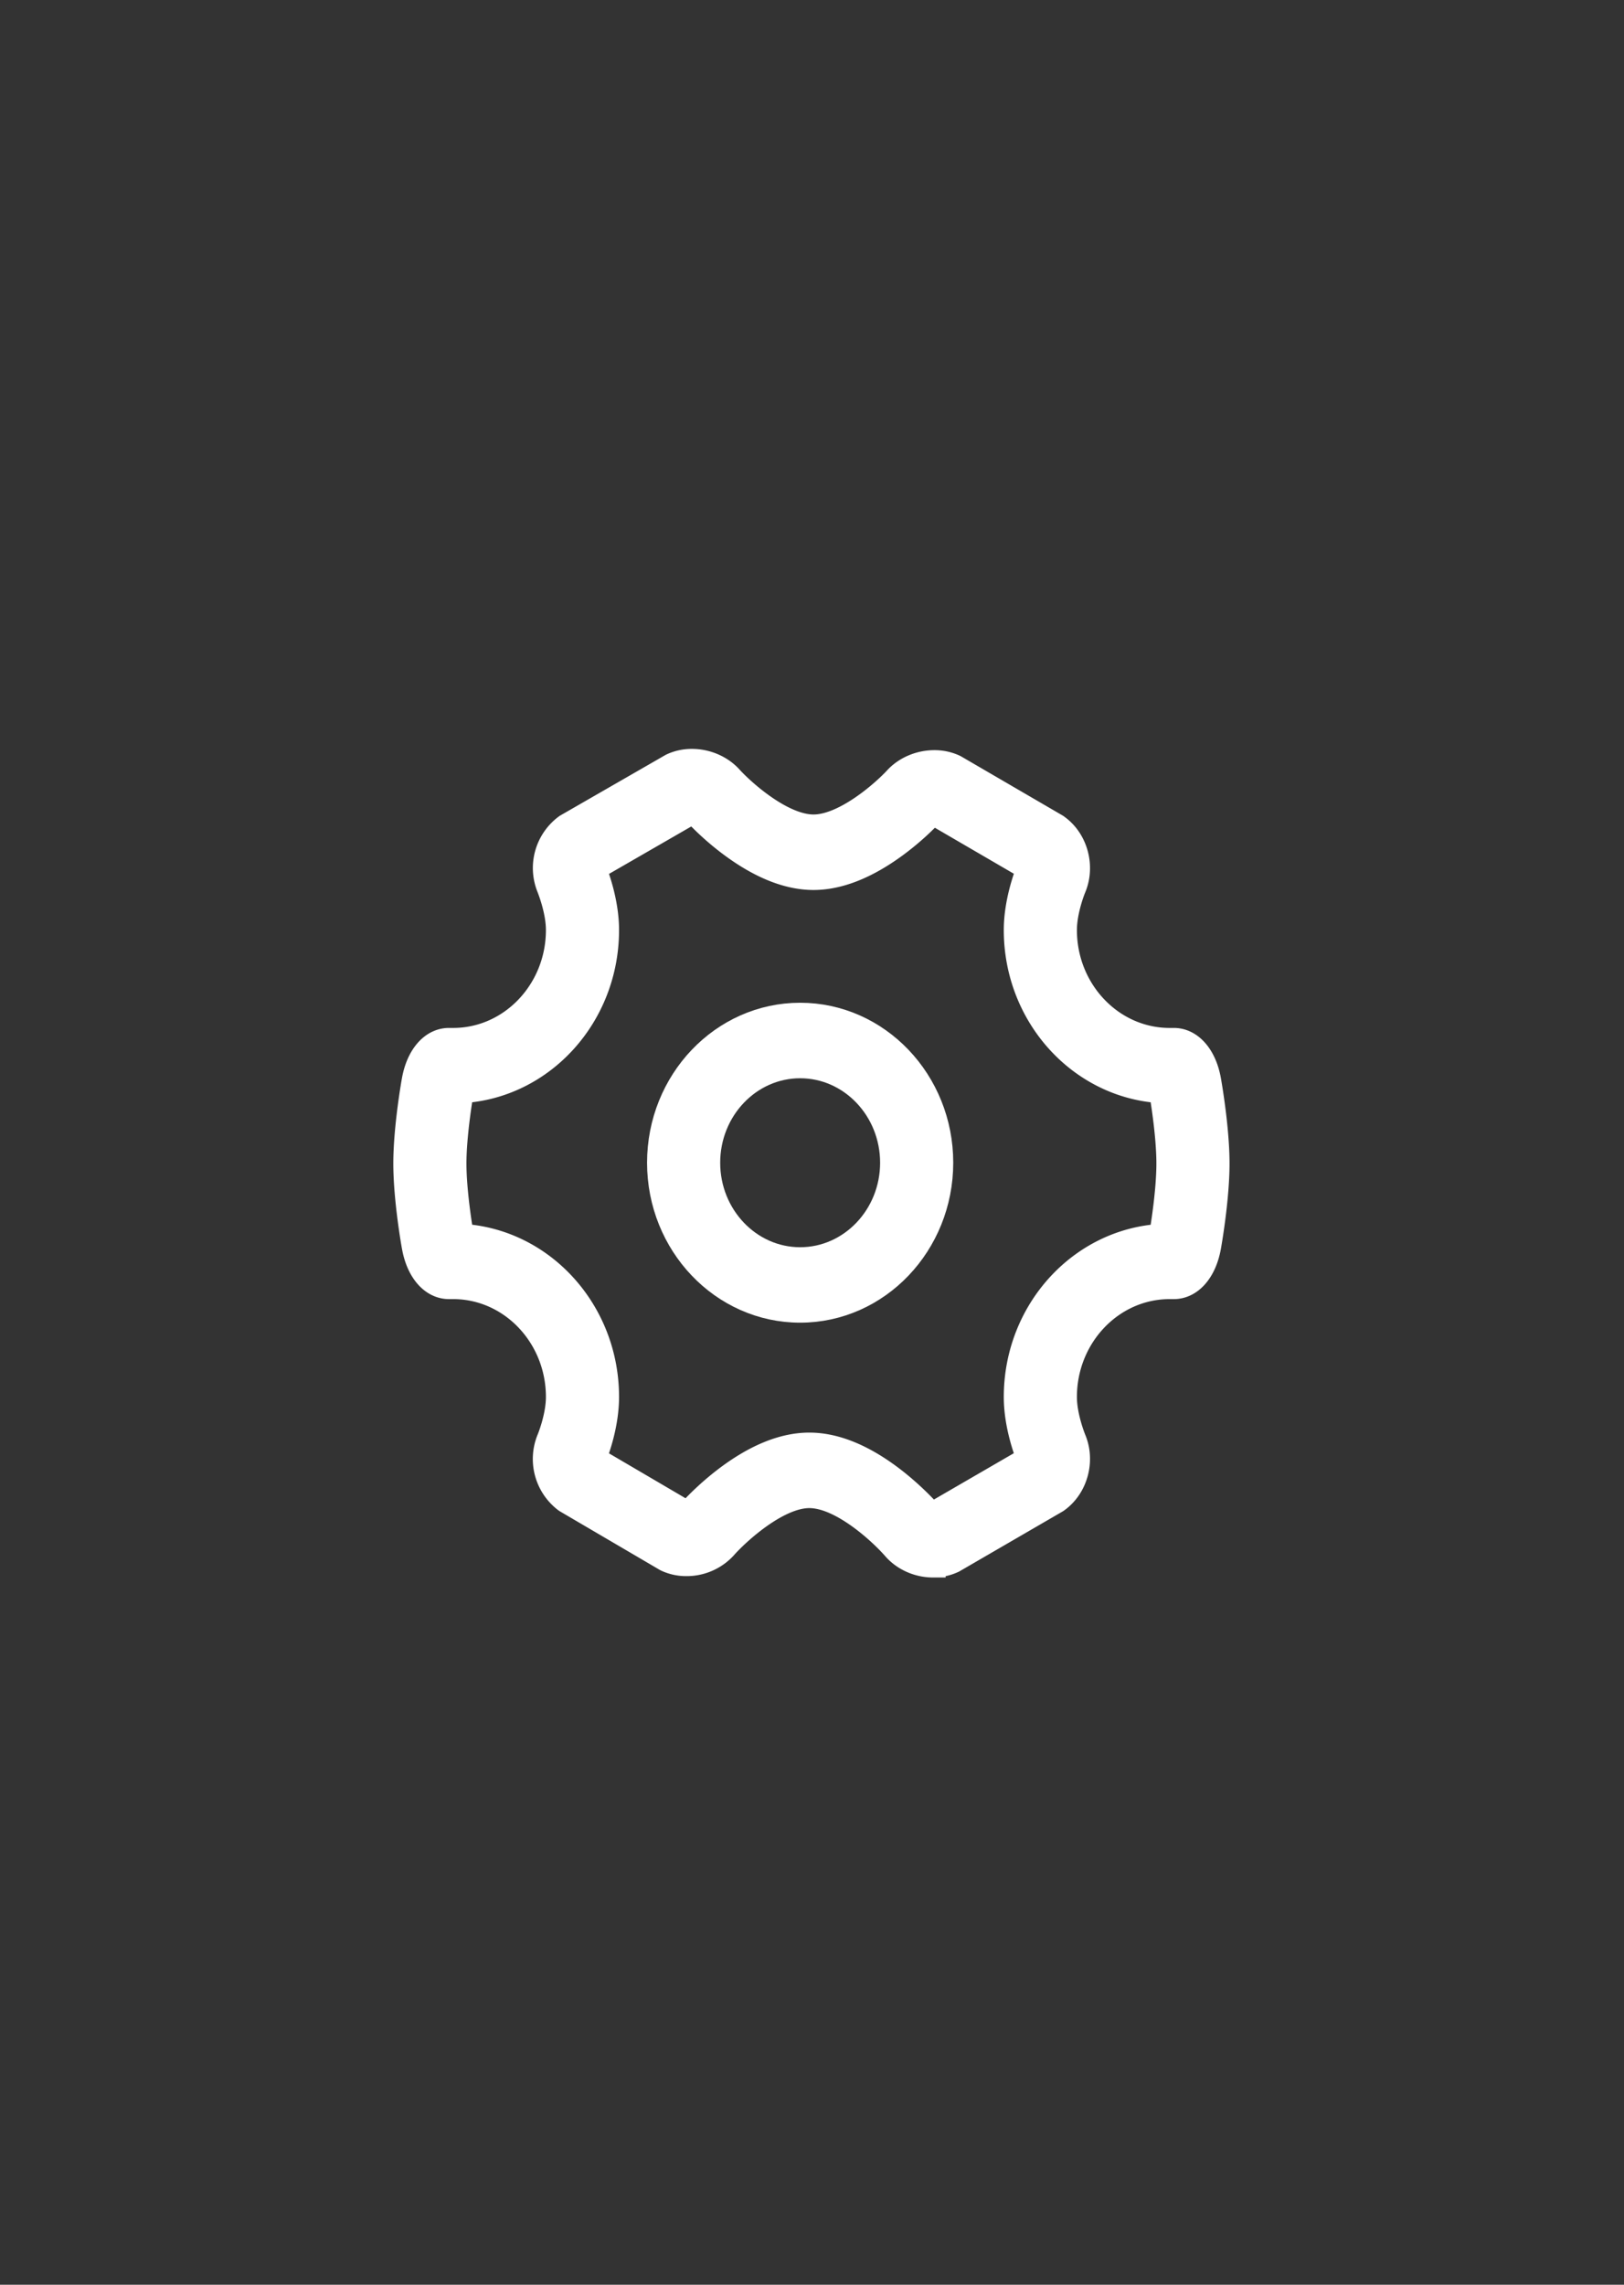 <svg width="32" height="45" viewBox="0 0 32 45" xmlns="http://www.w3.org/2000/svg"><rect x="0" y="0" width="32" height="45" fill="#333333" stroke="none"/><title>set</title><g stroke-width=".5" stroke="#FFF" fill="#FFF" fill-rule="evenodd"><path d="M18.383 30.82c-.29 0-.573-.127-.755-.338-.249-.286-1.036-1.029-1.681-1.029-.64 0-1.44.748-1.67 1.01a1.008 1.008 0 0 1-.75.33.912.912 0 0 1-.385-.081l-.02-.01-1.96-1.149-.02-.014a1.016 1.016 0 0 1-.316-1.191c.002-.003.181-.438.181-.833 0-1.201-.932-2.178-2.077-2.178h-.07a.54.54 0 0 1-.012 0c-.328 0-.595-.306-.68-.779C8.16 24.52 8 23.623 8 22.916c0-.706.16-1.604.167-1.641.087-.48.36-.787.693-.779h.07c1.145 0 2.077-.977 2.077-2.178 0-.396-.18-.83-.18-.834a1.013 1.013 0 0 1 .317-1.19l.02-.015 2.069-1.19.021-.01a.923.923 0 0 1 .38-.079c.287 0 .568.121.752.324.244.269 1.018.968 1.644.968.62 0 1.39-.685 1.634-.95.182-.198.461-.317.746-.317a.92.92 0 0 1 .386.081l.02.01 1.998 1.163.02.015c.357.261.494.773.317 1.191-.002.003-.181.437-.181.833 0 1.201.932 2.178 2.077 2.178h.07c.333-.008.607.3.693.778.007.038.167.936.167 1.642 0 .707-.16 1.604-.167 1.642-.087.48-.36.786-.693.779h-.07c-1.145 0-2.077.977-2.077 2.178 0 .395.18.83.181.834.177.416.04.928-.318 1.19l-.02.014-2.03 1.178-.022.01a.91.91 0 0 1-.378.078zm-.061-1.004a.125.125 0 0 0 .064.017l1.898-1.1c-.046-.112-.255-.653-.255-1.218 0-1.69 1.269-3.074 2.86-3.16.023-.133.147-.879.147-1.439s-.124-1.305-.147-1.438c-1.591-.086-2.86-1.47-2.86-3.16 0-.566.21-1.108.256-1.219l-1.867-1.087h-.008a.144.144 0 0 0-.072.019 5.335 5.335 0 0 1-.69.608c-.576.424-1.12.64-1.618.64-.502 0-1.05-.22-1.63-.653a5.366 5.366 0 0 1-.694-.62.144.144 0 0 0-.079-.02l-1.934 1.115c.046.113.255.653.255 1.217 0 1.69-1.269 3.074-2.86 3.16-.023.133-.147.879-.147 1.438 0 .56.124 1.305.147 1.438 1.591.087 2.86 1.471 2.86 3.16 0 .568-.21 1.11-.256 1.22l1.83 1.073h.005a.12.12 0 0 0 .06-.016 5.5 5.5 0 0 1 .702-.645c.587-.45 1.145-.68 1.658-.68.518 0 1.08.234 1.67.693.396.309.67.618.705.657z"/><path d="M15.766 25.801c-1.525 0-2.766-1.3-2.766-2.9C13 21.3 14.241 20 15.766 20c1.526 0 2.767 1.301 2.767 2.9 0 1.6-1.241 2.901-2.767 2.901zm0-4.814c-1.006 0-1.825.858-1.825 1.914 0 1.055.819 1.914 1.825 1.914 1.007 0 1.826-.859 1.826-1.914 0-1.056-.819-1.914-1.826-1.914z"/></g></svg>
